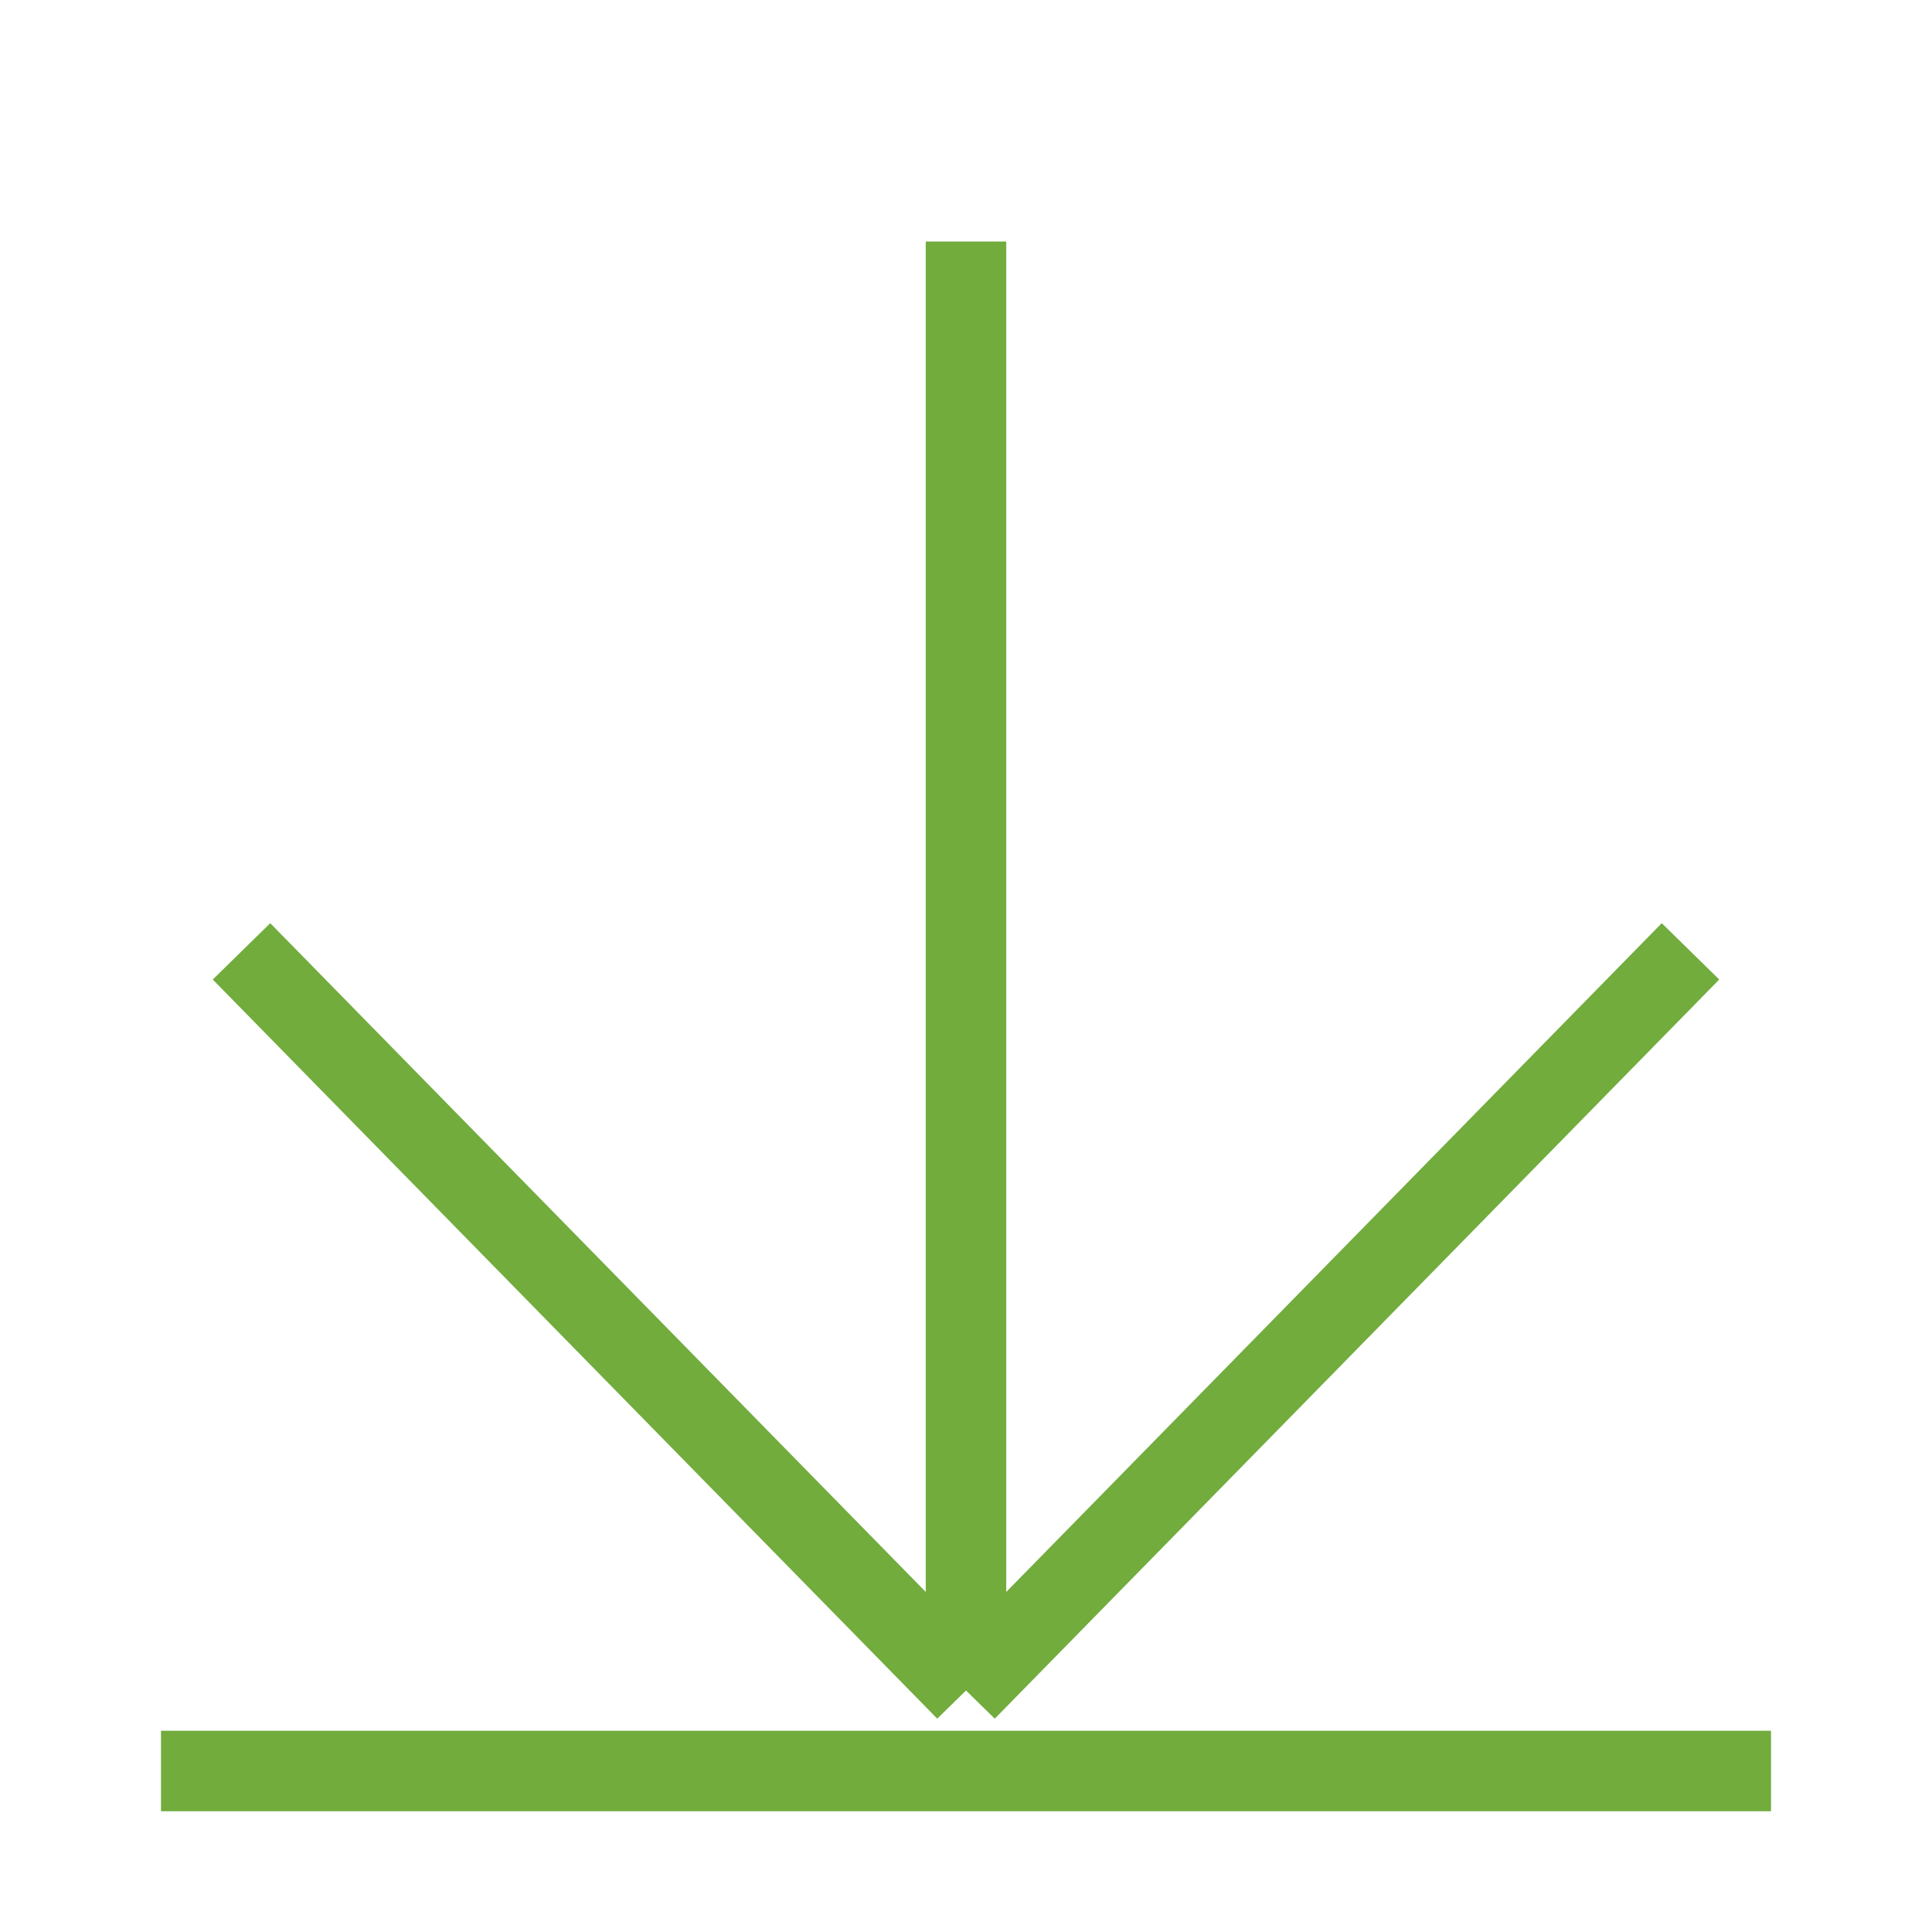 <svg  width="24" height="24" viewBox="0 0 24 24" fill="none" xmlns="http://www.w3.org/2000/svg">
<path d="M2 22H22" stroke="#71AC3D"/>
<path d="M12 21L3 11.818M12 21L21 11.818M12 21V3" stroke="#71AC3D"/>
</svg>
